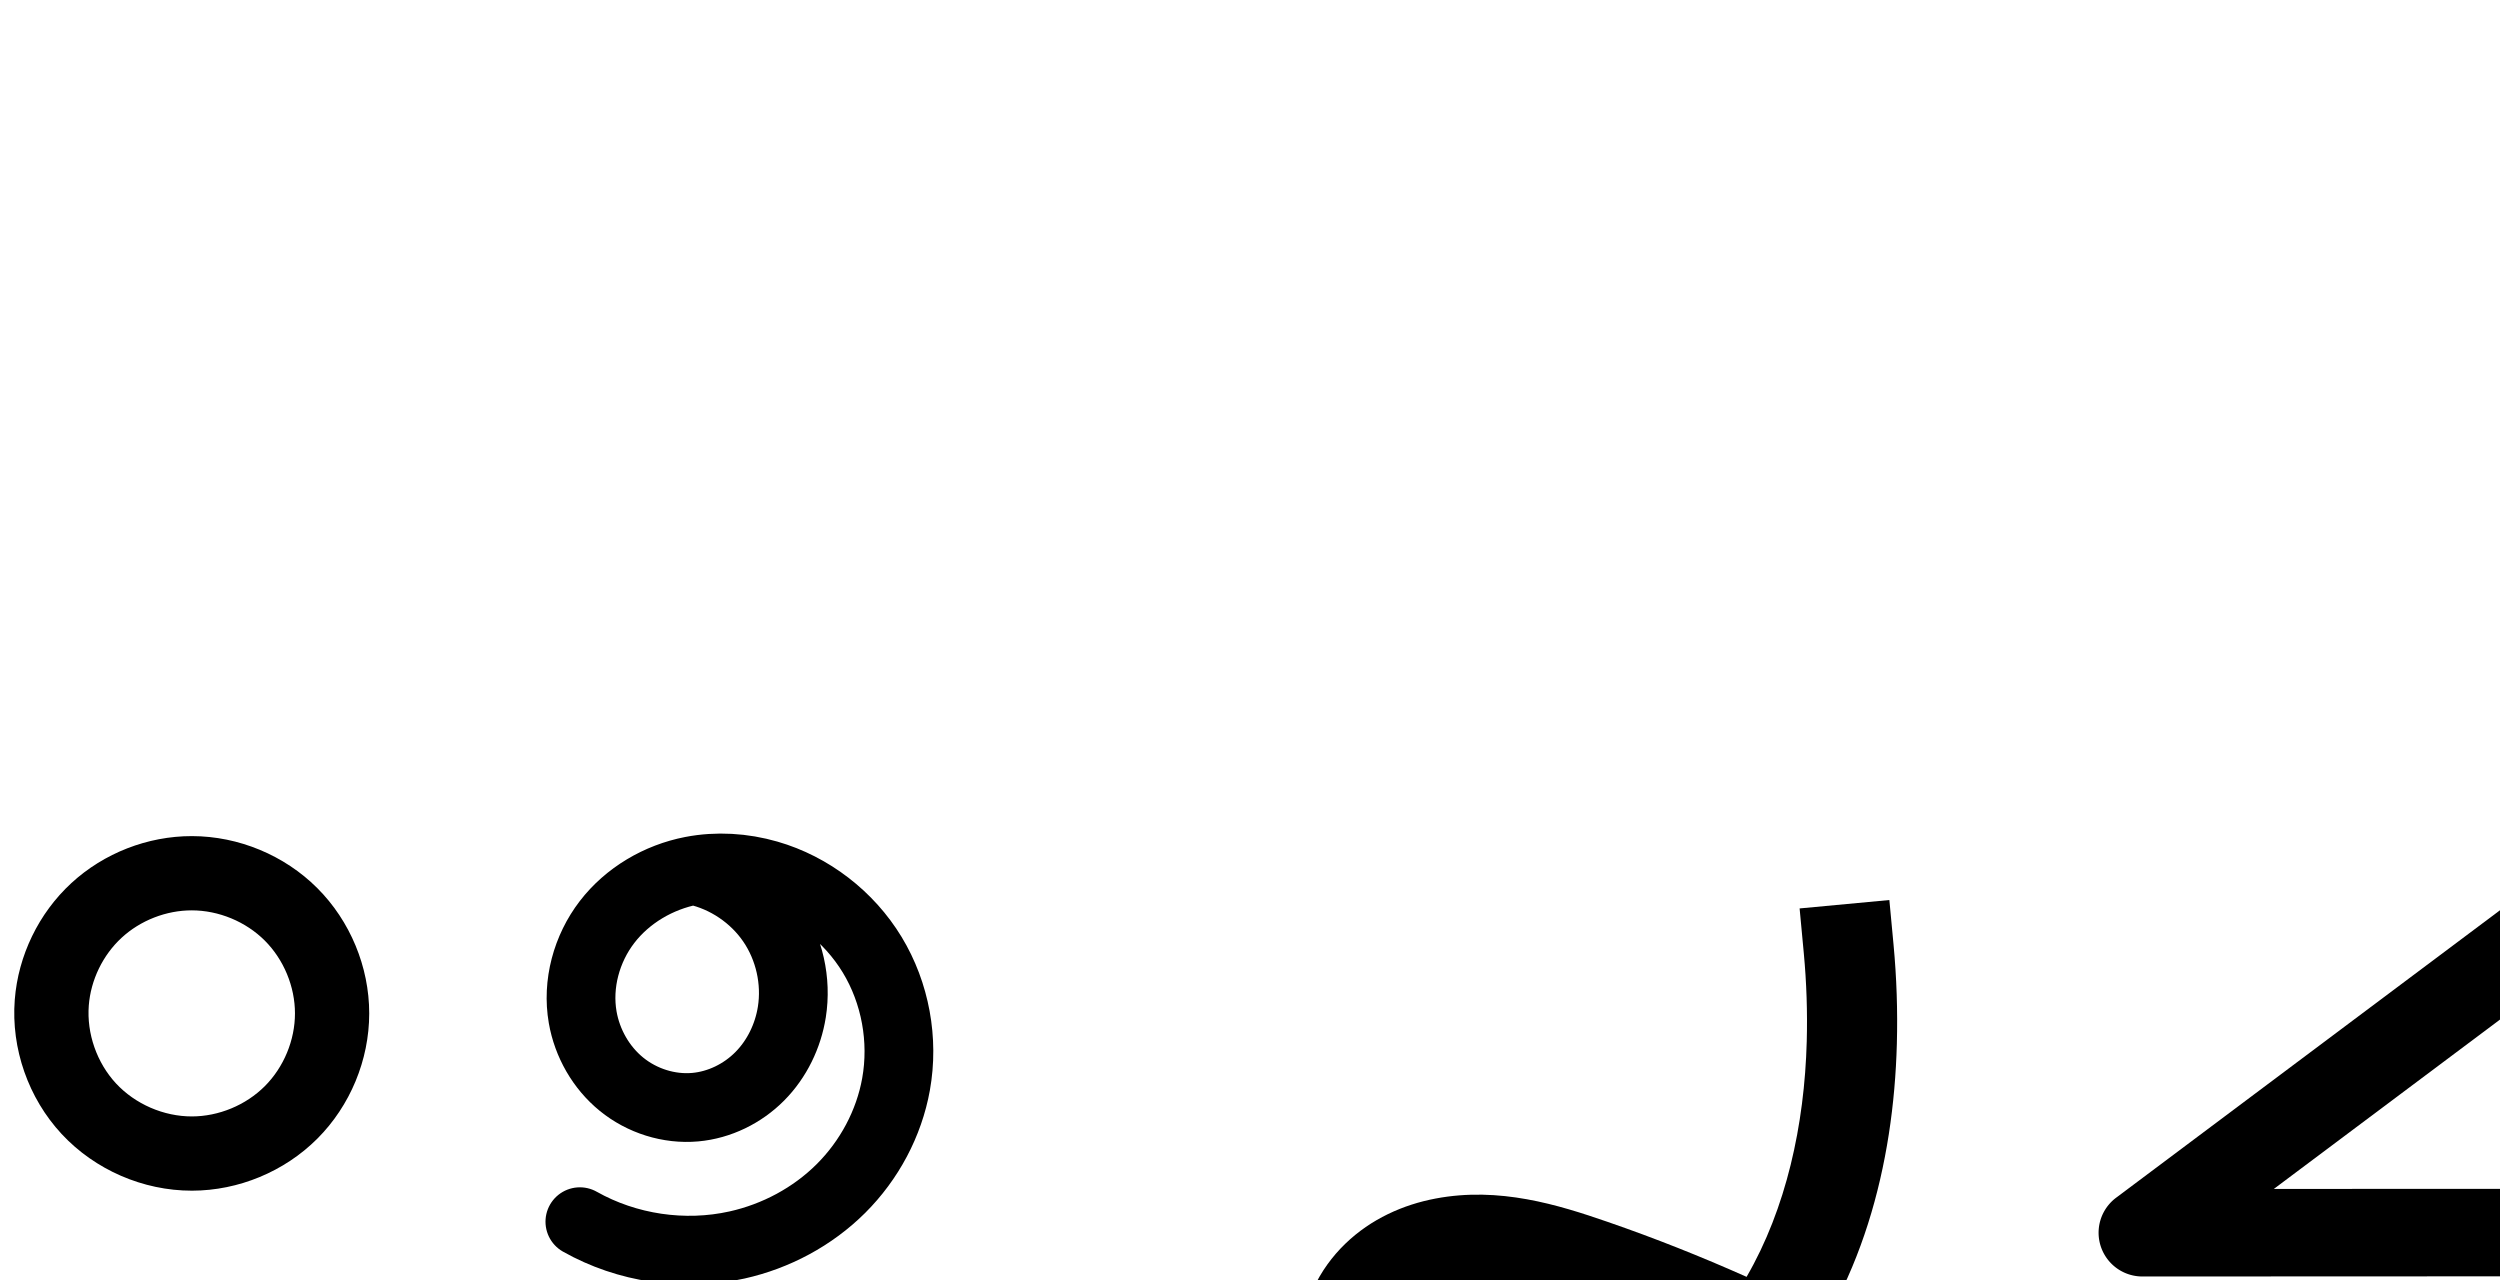 <?xml version="1.0" encoding="UTF-8" standalone="no"?>
<!-- Created with Inkscape (http://www.inkscape.org/) -->

<svg
   xmlns:dc="http://purl.org/dc/elements/1.1/"
   xmlns:cc="http://creativecommons.org/ns#"
   xmlns:rdf="http://www.w3.org/1999/02/22-rdf-syntax-ns#"
   xmlns:svg="http://www.w3.org/2000/svg"
   xmlns="http://www.w3.org/2000/svg"
   xmlns:sodipodi="http://sodipodi.sourceforge.net/DTD/sodipodi-0.dtd"
   xmlns:inkscape="http://www.inkscape.org/namespaces/inkscape"
   width="4000"
   height="2048"
   id="svg2992"
   version="1.1"
   inkscape:version="0.91pre3 r13670"
   sodipodi:docname="sign_parts.svg">
  <defs
     id="defs5498">
    <inkscape:path-effect
       effect="spiro"
       id="path-effect4174"
       is_visible="true" />
    <inkscape:path-effect
       effect="spiro"
       id="path-effect4211"
       is_visible="true" />
    <inkscape:path-effect
       effect="spiro"
       id="path-effect4168"
       is_visible="true" />
    <inkscape:path-effect
       effect="spiro"
       id="path-effect4146"
       is_visible="true" />
    <inkscape:path-effect
       effect="spiro"
       id="path-effect4146-2"
       is_visible="true" />
    <inkscape:path-effect
       effect="spiro"
       id="path-effect4211-9"
       is_visible="true" />
    <inkscape:path-effect
       effect="spiro"
       id="path-effect4168-7"
       is_visible="true" />
    <inkscape:path-effect
       effect="spiro"
       id="path-effect4146-2-0"
       is_visible="true" />
    <inkscape:path-effect
       effect="spiro"
       id="path-effect4146-3"
       is_visible="true" />
    <inkscape:path-effect
       effect="spiro"
       id="path-effect4146-3-4"
       is_visible="true" />
    <inkscape:path-effect
       effect="spiro"
       id="path-effect4146-3-9"
       is_visible="true" />
    <inkscape:path-effect
       effect="spiro"
       id="path-effect4146-3-3"
       is_visible="true" />
    <inkscape:path-effect
       effect="spiro"
       id="path-effect4146-3-9-0"
       is_visible="true" />
    <inkscape:path-effect
       effect="spiro"
       id="path-effect4146-3-3-0"
       is_visible="true" />
    <inkscape:path-effect
       effect="spiro"
       id="path-effect4161"
       is_visible="true" />
    <inkscape:path-effect
       effect="spiro"
       id="path-effect4161-3"
       is_visible="true" />
    <inkscape:path-effect
       effect="spiro"
       id="path-effect4146-3-9-0-5"
       is_visible="true" />
  </defs>
  <sodipodi:namedview
     inkscape:window-height="851"
     inkscape:window-width="1600"
     inkscape:pageshadow="2"
     inkscape:pageopacity="0.0"
     borderopacity="1.0"
     bordercolor="#666666"
     pagecolor="#ffffff"
     id="base"
     showgrid="true"
     showguides="true"
     inkscape:guide-bbox="true"
     inkscape:zoom="0.454"
     inkscape:cx="1321.1525"
     inkscape:cy="-550.78643"
     inkscape:window-x="1599"
     inkscape:window-y="-1"
     inkscape:current-layer="layer1"
     inkscape:window-maximized="1">
    <sodipodi:guide
       orientation="horizontal"
       position="0,600"
       id="guide5596" />
    <inkscape:grid
       type="xygrid"
       id="grid3769"
       empspacing="3"
       visible="true"
       enabled="true"
       snapvisiblegridlinesonly="true"
       spacingx="4px"
       units="px"
       dotted="true"
       spacingy="4px" />
    <sodipodi:guide
       orientation="0,1"
       position="-1040,1600"
       id="guide2985" />
    <sodipodi:guide
       orientation="1,0"
       position="100,2496"
       id="guide7215"
       inkscape:label=""
       inkscape:color="rgb(0,0,255)" />
    <sodipodi:guide
       orientation="0,1"
       position="1440,144"
       id="guide4265"
       inkscape:label=""
       inkscape:color="rgb(0,0,255)" />
  </sodipodi:namedview>
  <g
     inkscape:label="Layer 1"
     inkscape:groupmode="layer"
     id="layer1"
     transform="translate(0,1048)">
    <path
       style="color:#000000;font-style:normal;font-variant:normal;font-weight:normal;font-stretch:normal;font-size:medium;line-height:normal;font-family:sans-serif;text-indent:0;text-align:start;text-decoration:none;text-decoration-line:none;text-decoration-style:solid;text-decoration-color:#000000;letter-spacing:normal;word-spacing:normal;text-transform:none;direction:ltr;block-progression:tb;writing-mode:lr-tb;baseline-shift:baseline;text-anchor:start;clip-rule:nonzero;display:inline;overflow:visible;visibility:visible;opacity:1;isolation:auto;mix-blend-mode:normal;color-interpolation:sRGB;color-interpolation-filters:linearRGB;solid-color:#000000;solid-opacity:1;fill:#000000;fill-opacity:1;fill-rule:evenodd;stroke:none;stroke-width:144.239;stroke-linecap:square;stroke-linejoin:round;stroke-miterlimit:4;stroke-dasharray:none;stroke-dashoffset:0;stroke-opacity:1;color-rendering:auto;image-rendering:auto;shape-rendering:auto;text-rendering:auto;enable-background:accumulate"
       d="m 3022.99,392.043 -143.611,13.443 6.721,71.807 c 4.383,46.823 5.954,93.919 4.695,140.93 -3.582,133.829 -32.984,267.547 -96.246,376.746 -72.792,-32.451 -146.906,-61.929 -222.242,-87.938 -79.455,-27.43 -173.44,-56.677 -275.435,-37.359 -51.621,9.777 -103.129,32.438 -144.424,72.352 -41.964,40.56 -70.268,96.599 -70.705,159.633 -0.444,64.004 27.795,120.245 67.639,161.766 39.099,40.744 87.058,65.8 134.033,81.822 102.137,34.837 212.699,31.168 312.188,-2.676 99.1,-33.712 184.952,-95.924 251.445,-172.986 132.62,-153.7 182.805,-355.801 187.935,-547.5 1.413,-52.79 -0.349,-105.655 -5.271,-158.234 l -6.721,-71.805 z m -665.604,616.045 c 50.311,-0.851 107.556,14.47 167.85,35.285 59.892,20.677 119.013,43.585 177.24,68.572 -44.793,41.96 -97.183,74.969 -153.328,94.068 -71.255,24.239 -150.611,26.097 -219.17,2.713 -31.346,-10.692 -58.326,-26.21 -76.523,-45.174 -17.452,-18.187 -27.607,-42.148 -27.477,-60.895 0.127,-18.245 10.231,-40.994 26.711,-56.922 17.149,-16.575 42.783,-28.997 71.023,-34.346 10.824,-2.05 22.064,-3.106 33.674,-3.303 z"
       id="path4166"
       inkscape:connector-curvature="0" />
    <path
       style="color:#000000;font-style:normal;font-variant:normal;font-weight:normal;font-stretch:normal;font-size:medium;line-height:normal;font-family:sans-serif;text-indent:0;text-align:start;text-decoration:none;text-decoration-line:none;text-decoration-style:solid;text-decoration-color:#000000;letter-spacing:normal;word-spacing:normal;text-transform:none;direction:ltr;block-progression:tb;writing-mode:lr-tb;baseline-shift:baseline;text-anchor:start;clip-rule:nonzero;display:inline;overflow:visible;visibility:visible;opacity:1;isolation:auto;mix-blend-mode:normal;color-interpolation:sRGB;color-interpolation-filters:linearRGB;solid-color:#000000;solid-opacity:1;fill:#000000;fill-opacity:1;fill-rule:evenodd;stroke:none;stroke-width:140;stroke-linecap:round;stroke-linejoin:round;stroke-miterlimit:4;stroke-dasharray:none;stroke-dashoffset:0;stroke-opacity:1;color-rendering:auto;image-rendering:auto;shape-rendering:auto;text-rendering:auto;enable-background:accumulate"
       d="M 4318.945,329.012 A 70.007,70.007 0 0 0 4250,400 l 0,454.029 -611.883,0.26 531.842,-398.258 a 70.007,70.007 0 1 0 -83.918,-112.062 l -700.264,524.379 a 70.007,70.007 0 0 0 41.988,126.031 L 4320.029,994 A 70.007,70.007 0 0 0 4390,924 l 0,-524 a 70.007,70.007 0 0 0 -71.055,-70.988 z"
       id="path4209"
       inkscape:connector-curvature="0" />
    <path
       style="fill:none;fill-rule:evenodd;stroke:#000000;stroke-width:144.239;stroke-linecap:square;stroke-linejoin:round;stroke-miterlimit:4;stroke-dasharray:none;stroke-opacity:1"
       d="m 2889.113,1925.795 c 4.653,49.701 6.318,99.682 4.982,149.582 -4.825,180.288 -52.625,365.766 -170.445,502.315 -58.91,68.274 -134.697,122.783 -220.068,151.824 -85.372,29.042 -180.33,31.805 -265.678,2.694 -39.16,-13.357 -76.63,-33.644 -105.278,-63.498 -28.648,-29.854 -47.844,-69.956 -47.557,-111.331 0.282,-40.64 19.486,-80.034 48.708,-108.278 29.222,-28.244 67.792,-45.785 107.723,-53.348 79.861,-15.126 161.649,8.146 238.48,34.67 83.84,28.944 166.24,62.057 246.795,99.176"
       id="path4166-2"
       inkscape:path-effect="#path-effect4168-7"
       inkscape:original-d="m 2889.1131,1925.7954 c 0,0 4.9821,-119.784 4.9821,149.5823 0,269.3662 -220.3861,791.5158 -656.1917,656.8327 -271.0915,-83.7792 -185.5415,-86.1265 -152.8354,-174.8286 19.8722,-53.8951 254.676,-154.3656 394.9106,-126.9551 250.6894,49.0003 246.7948,99.1761 246.7948,99.1761"
       inkscape:connector-curvature="0"
       sodipodi:nodetypes="cssssc" />
    <path
       style="fill:none;fill-rule:evenodd;stroke:#000000;stroke-width:140;stroke-linecap:round;stroke-linejoin:round;stroke-miterlimit:4;stroke-dasharray:none;stroke-opacity:1"
       d="m 4251.207,1855.225 0,524 -892.264,0.379 700.264,-524.379"
       id="path4209-7"
       inkscape:path-effect="#path-effect4211-9"
       inkscape:original-d="m 4251.2071,1855.2247 0,524 -892.2643,0.3789 700.2643,-524.3789"
       inkscape:connector-curvature="0"
       sodipodi:nodetypes="cccc" />
    <path
       style="fill:none;fill-rule:evenodd;stroke:#000000;stroke-width:110;stroke-linecap:round;stroke-linejoin:round;stroke-miterlimit:4;stroke-dasharray:none;stroke-opacity:1"
       d="m 927.785,906.693 c 75.469,42.598 166.868,56.146 251.45,37.272 62.386,-13.922 120.992,-45.224 166.271,-90.342 45.279,-45.118 76.923,-104.023 88.172,-166.945 12.626,-70.629 -0.967,-145.765 -38.179,-207.109 -37.213,-61.344 -97.836,-108.236 -166.773,-128.124 -39.529,-11.404 -81.733,-14.087 -122.118,-6.237 -52.943,10.291 -102.494,39.3 -135.363,82.06 -32.869,42.761 -48.194,99.182 -38.963,152.32 7.225,41.59 29.413,80.604 62.168,107.231 32.755,26.628 75.913,40.419 117.956,36.639 38.782,-3.487 75.831,-21.725 103.245,-49.379 27.414,-27.654 45.208,-64.387 51.303,-102.846 7.864,-49.625 -3.91,-102.093 -32.226,-143.599 -28.316,-41.506 -72.872,-71.61 -121.946,-82.391"
       id="path4144-59-8-6"
       inkscape:path-effect="#path-effect4146-3-9-0"
       inkscape:original-d="m 927.78537,906.693 c 59.46016,-0.97889 171.06953,64.07849 251.44963,37.27173 114.4224,-38.15986 240.5365,-137.47389 254.4428,-257.28738 15.1002,-130.09998 -92.3832,-268.28294 -204.9523,-335.23239 -35.0317,-20.83478 -85.2436,-23.60302 -122.1182,-6.23733 -88.088,41.48403 -186.81954,137.81757 -174.3265,234.38024 9.85958,76.20782 103.3852,147.85922 180.1246,143.87047 72.2114,-3.75339 147.5341,-80.25657 154.5473,-152.22455 8.8445,-90.76036 -121.4898,-169.11297 -154.1726,-225.99078"
       inkscape:connector-curvature="0"
       sodipodi:nodetypes="caaaaaaac" />
    <circle
       style="opacity:1;fill:#000000;fill-opacity:1;fill-rule:evenodd;stroke:none;stroke-width:120;stroke-linecap:round;stroke-linejoin:round;stroke-miterlimit:4;stroke-dasharray:none;stroke-opacity:1"
       id="path4159"
       cx="-596.675"
       cy="312.425"
       r="95.435" />
    <path
       style="fill:none;fill-rule:evenodd;stroke:#000000;stroke-width:118.8;stroke-linecap:butt;stroke-linejoin:miter;stroke-miterlimit:4;stroke-dasharray:none;stroke-opacity:1"
       d="m 82.839,556.182 c 4.303,-55.767 30.407,-109.556 71.519,-147.481 41.112,-37.925 96.806,-59.611 152.739,-59.526 58.698,0.09 117.013,24.252 158.532,65.744 41.519,41.492 65.724,99.816 65.725,158.513 0.002,58.699 -24.201,117.025 -65.72,158.519 -41.52,41.493 -99.838,65.655 -158.537,65.739 -61.686,0.088 -122.965,-26.533 -164.954,-71.722 C 100.153,680.779 78.093,617.685 82.839,556.182 Z"
       id="path4159-9"
       inkscape:path-effect="#path-effect4161"
       inkscape:original-d="m 82.838837,556.18183 c 3.91564,-101.65582 122.546433,-209.0402 224.257313,-207.00677 105.69486,2.11307 224.25743,118.54141 224.25743,224.25732 0,105.71596 -118.55964,226.21395 -224.25743,224.25732 C 197.25779,795.65632 78.610427,665.95761 82.838837,556.18183 Z"
       inkscape:connector-curvature="0"
       sodipodi:nodetypes="aaaaa" />
    <path
       style="color:#000000;font-style:normal;font-variant:normal;font-weight:normal;font-stretch:normal;font-size:medium;line-height:normal;font-family:sans-serif;text-indent:0;text-align:start;text-decoration:none;text-decoration-line:none;text-decoration-style:solid;text-decoration-color:#000000;letter-spacing:normal;word-spacing:normal;text-transform:none;direction:ltr;block-progression:tb;writing-mode:lr-tb;baseline-shift:baseline;text-anchor:start;white-space:normal;clip-rule:nonzero;display:inline;overflow:visible;visibility:visible;opacity:1;isolation:auto;mix-blend-mode:normal;color-interpolation:sRGB;color-interpolation-filters:linearRGB;solid-color:#000000;solid-opacity:1;fill:#000000;fill-opacity:1;fill-rule:evenodd;stroke:none;stroke-width:110;stroke-linecap:round;stroke-linejoin:round;stroke-miterlimit:4;stroke-dasharray:none;stroke-dashoffset:0;stroke-opacity:1;color-rendering:auto;image-rendering:auto;shape-rendering:auto;text-rendering:auto;enable-background:accumulate"
       d="m 533.01,1041.863 c -18.709,0.1 -37.506,1.888 -56.156,5.514 -65.637,12.758 -126.653,48.124 -168.475,102.531 -42.081,54.745 -61.659,125.532 -49.547,195.252 9.482,54.584 37.938,104.948 81.664,140.494 43.891,35.68 100.304,53.892 157.574,48.742 52.707,-4.739 101.035,-28.775 137.379,-65.438 36.18,-36.497 58.729,-83.502 66.566,-132.959 6.228,-39.301 3.006,-79.302 -8.846,-116.721 13.807,13.569 26.114,28.604 36.045,44.975 29.964,49.395 41.294,111.657 31.061,168.902 -9.151,51.186 -35.451,100.398 -72.852,137.666 -37.48,37.347 -87,63.922 -139.428,75.621 -70.901,15.822 -149.173,4.22 -212.436,-31.488 a 55.005,55.005 0 1 0 -54.07,95.793 c 87.676,49.488 192.201,64.982 290.463,43.055 72.344,-16.144 140.037,-52.171 193.115,-105.061 53.157,-52.969 90.143,-121.567 103.49,-196.227 15.019,-84.012 -0.835,-172.021 -45.297,-245.314 -44.505,-73.364 -115.742,-128.554 -198.551,-152.443 -29.587,-8.535 -60.52,-13.06 -91.701,-12.895 z m -43.273,115.451 c 31.933,9.143 61.696,30.209 80.297,57.475 20.155,29.544 28.936,68.67 23.338,103.994 -4.352,27.461 -17.394,53.924 -36.041,72.734 -18.484,18.645 -44.252,31.085 -69.109,33.32 -26.817,2.411 -56.718,-6.962 -78.338,-24.537 -21.785,-17.709 -37.706,-45.372 -42.674,-73.969 -6.35,-36.556 4.724,-78.611 28.381,-109.387 22.298,-29.008 56.946,-50.493 94.146,-59.631 z"
       id="path4144-59-8-6-5"
       inkscape:connector-curvature="0" />
  </g>
</svg>
